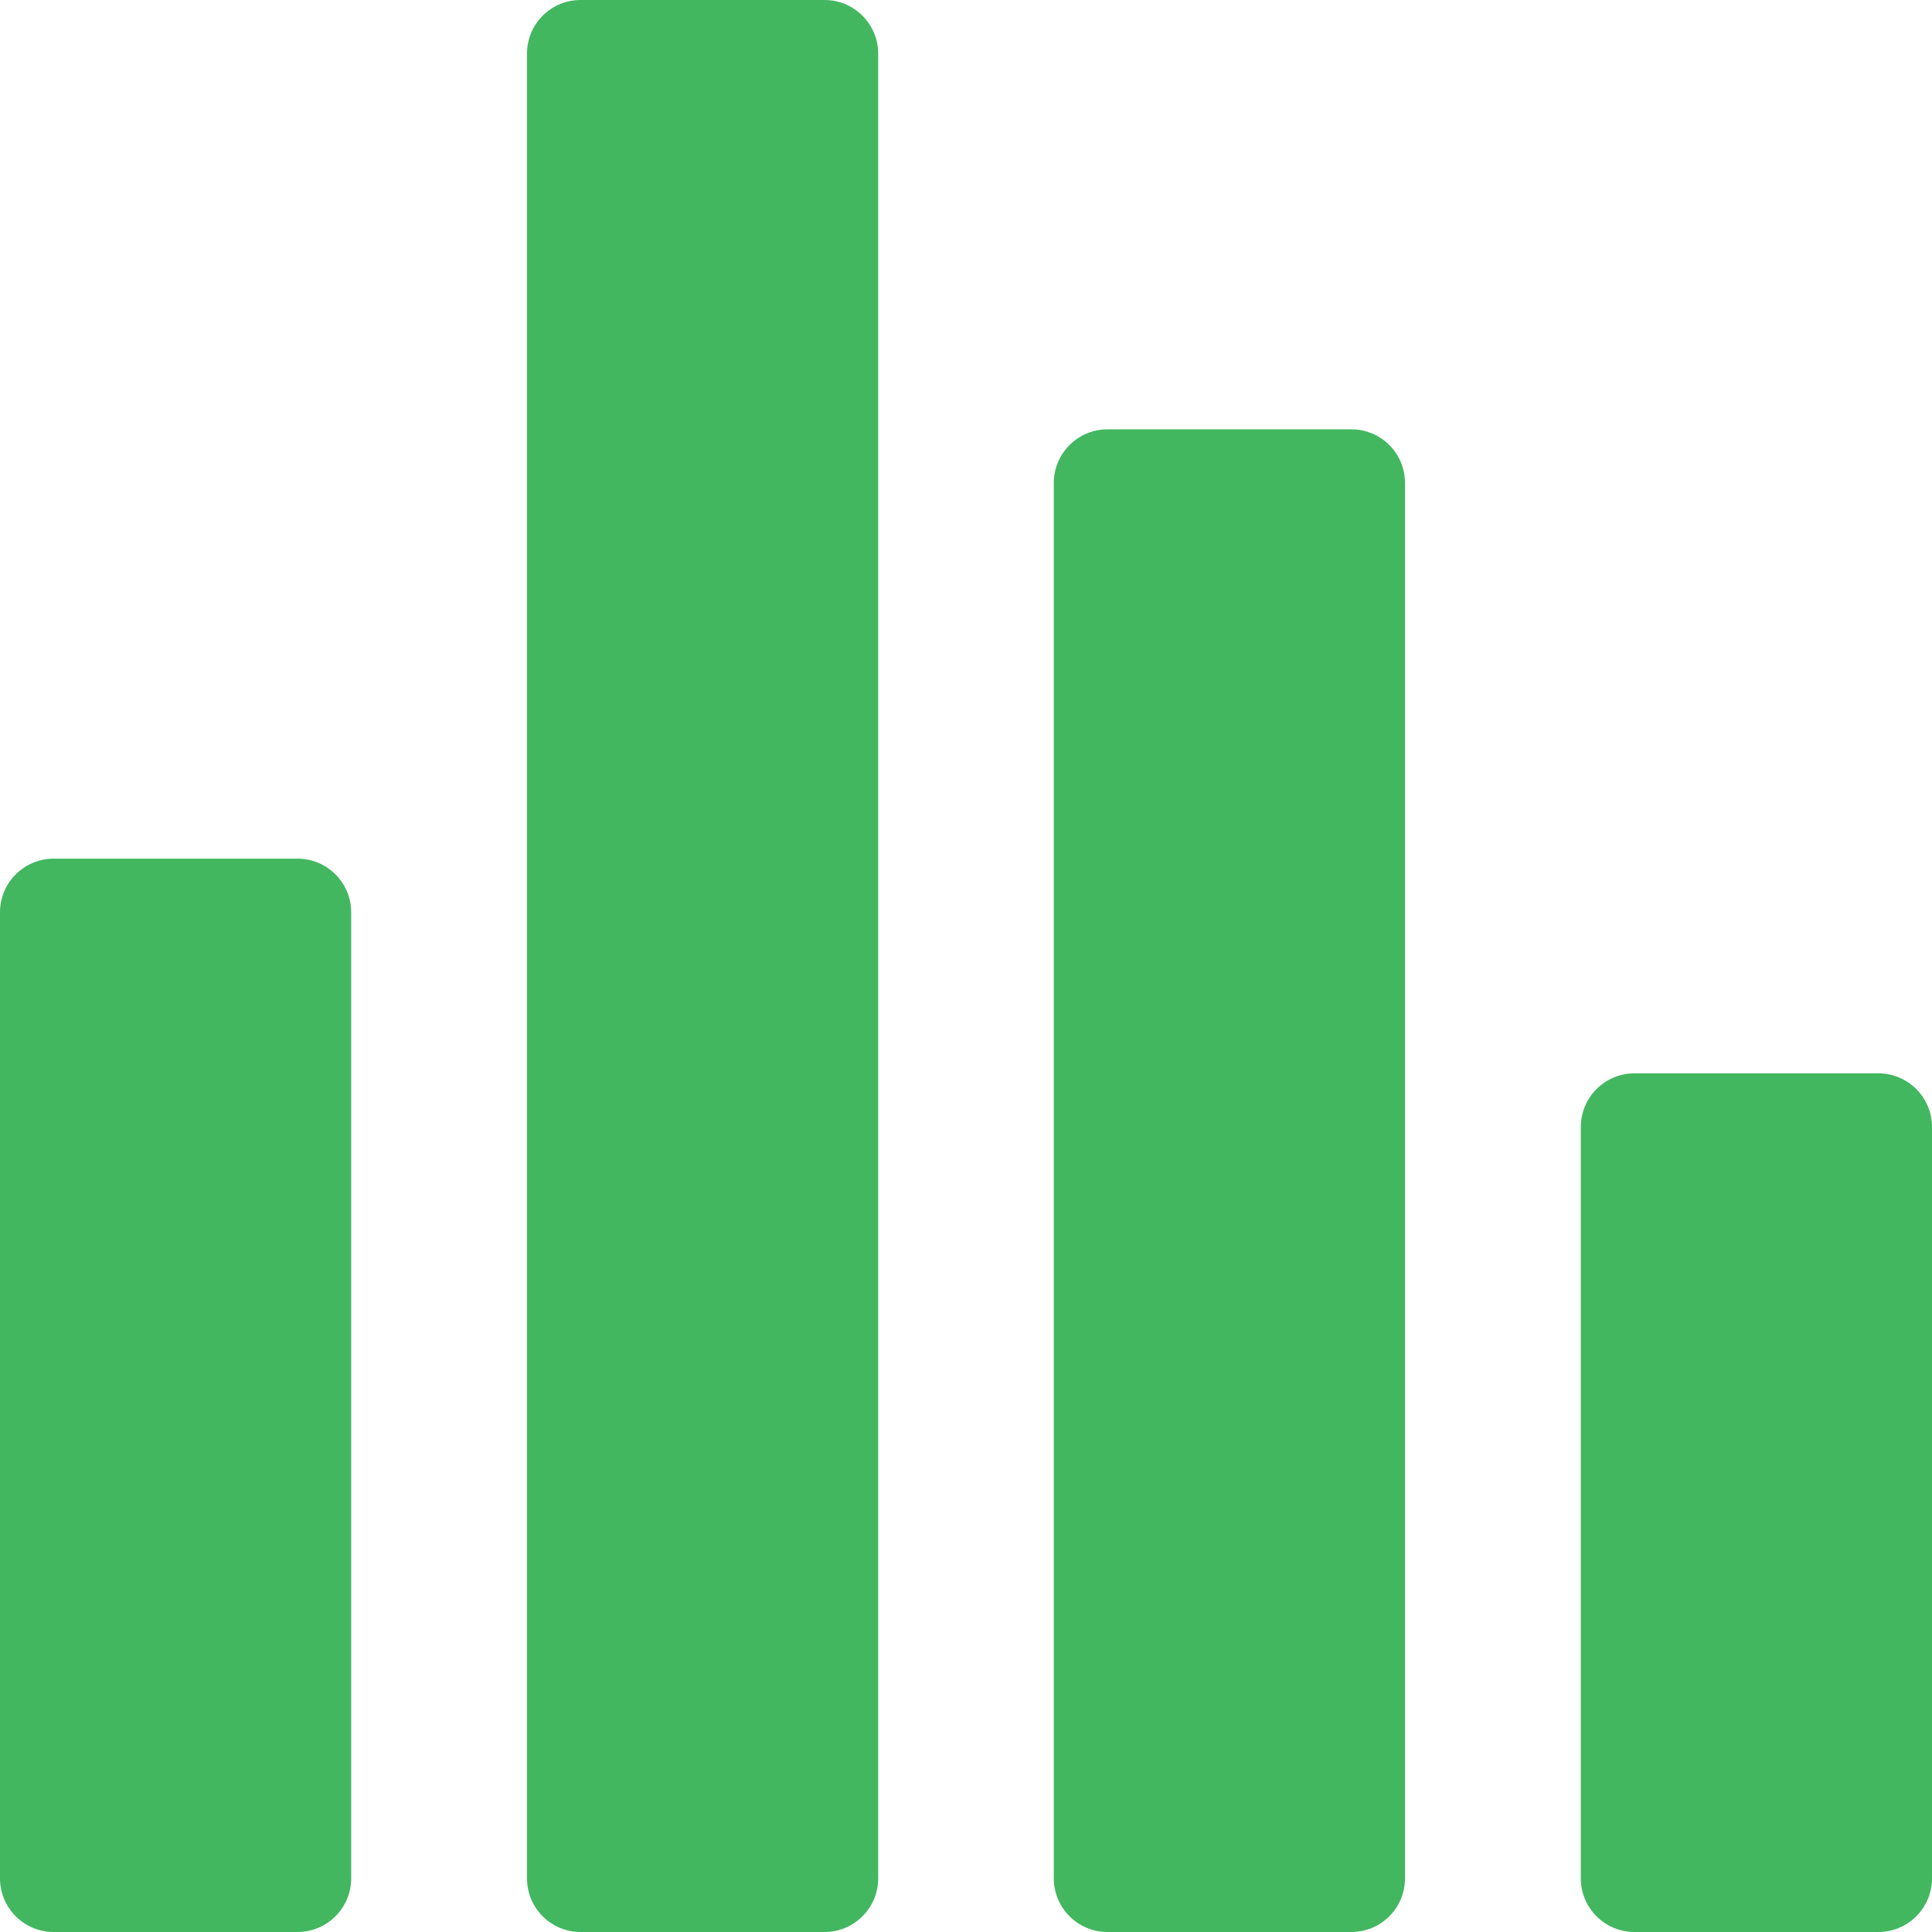 <?xml version="1.0" encoding="UTF-8"?>
<svg width="9px" height="9px" viewBox="0 0 9 9" version="1.1" xmlns="http://www.w3.org/2000/svg" xmlns:xlink="http://www.w3.org/1999/xlink">
    <!-- Generator: Sketch 55.2 (78181) - https://sketchapp.com -->
    <title>Combined Shape</title>
    <desc>Created with Sketch.</desc>
    <g id="OutilDeVisualisation_FINAL" stroke="none" stroke-width="1" fill="none" fill-rule="evenodd">
        <g id="SkillCorner_Produit_TailleMin_LineUp" transform="translate(-204, -144)" fill="#42B760">
            <g id="TABS" transform="translate(15, 143)">
                <g id="tab_stats" transform="translate(189, 0)">
                    <path d="M0.25,5 L1.386,5 C1.524,5 1.636,5.112 1.636,5.25 L1.636,9.75 C1.636,9.888 1.524,10 1.386,10 L0.25,10 C0.112,10 5.0743624e-16,9.888 0,9.75 L0,5.25 C-1.69088438e-17,5.112 0.112,5 0.25,5 Z M2.705,1 L3.841,1 C3.979,1 4.091,1.112 4.091,1.25 L4.091,9.75 C4.091,9.888 3.979,10 3.841,10 L2.705,10 C2.566,10 2.455,9.888 2.455,9.75 L2.455,1.25 C2.455,1.112 2.566,1 2.705,1 Z M5.159,3 L6.295,3 C6.434,3 6.545,3.112 6.545,3.25 L6.545,9.75 C6.545,9.888 6.434,10 6.295,10 L5.159,10 C5.021,10 4.909,9.888 4.909,9.75 L4.909,3.25 C4.909,3.112 5.021,3 5.159,3 Z M7.614,6 L8.75,6 C8.888,6 9,6.112 9,6.25 L9,9.75 C9,9.888 8.888,10 8.75,10 L7.614,10 C7.476,10 7.364,9.888 7.364,9.75 L7.364,6.25 C7.364,6.112 7.476,6 7.614,6 Z" id="Combined-Shape"></path>
                </g>
            </g>
        </g>
    </g>
</svg>